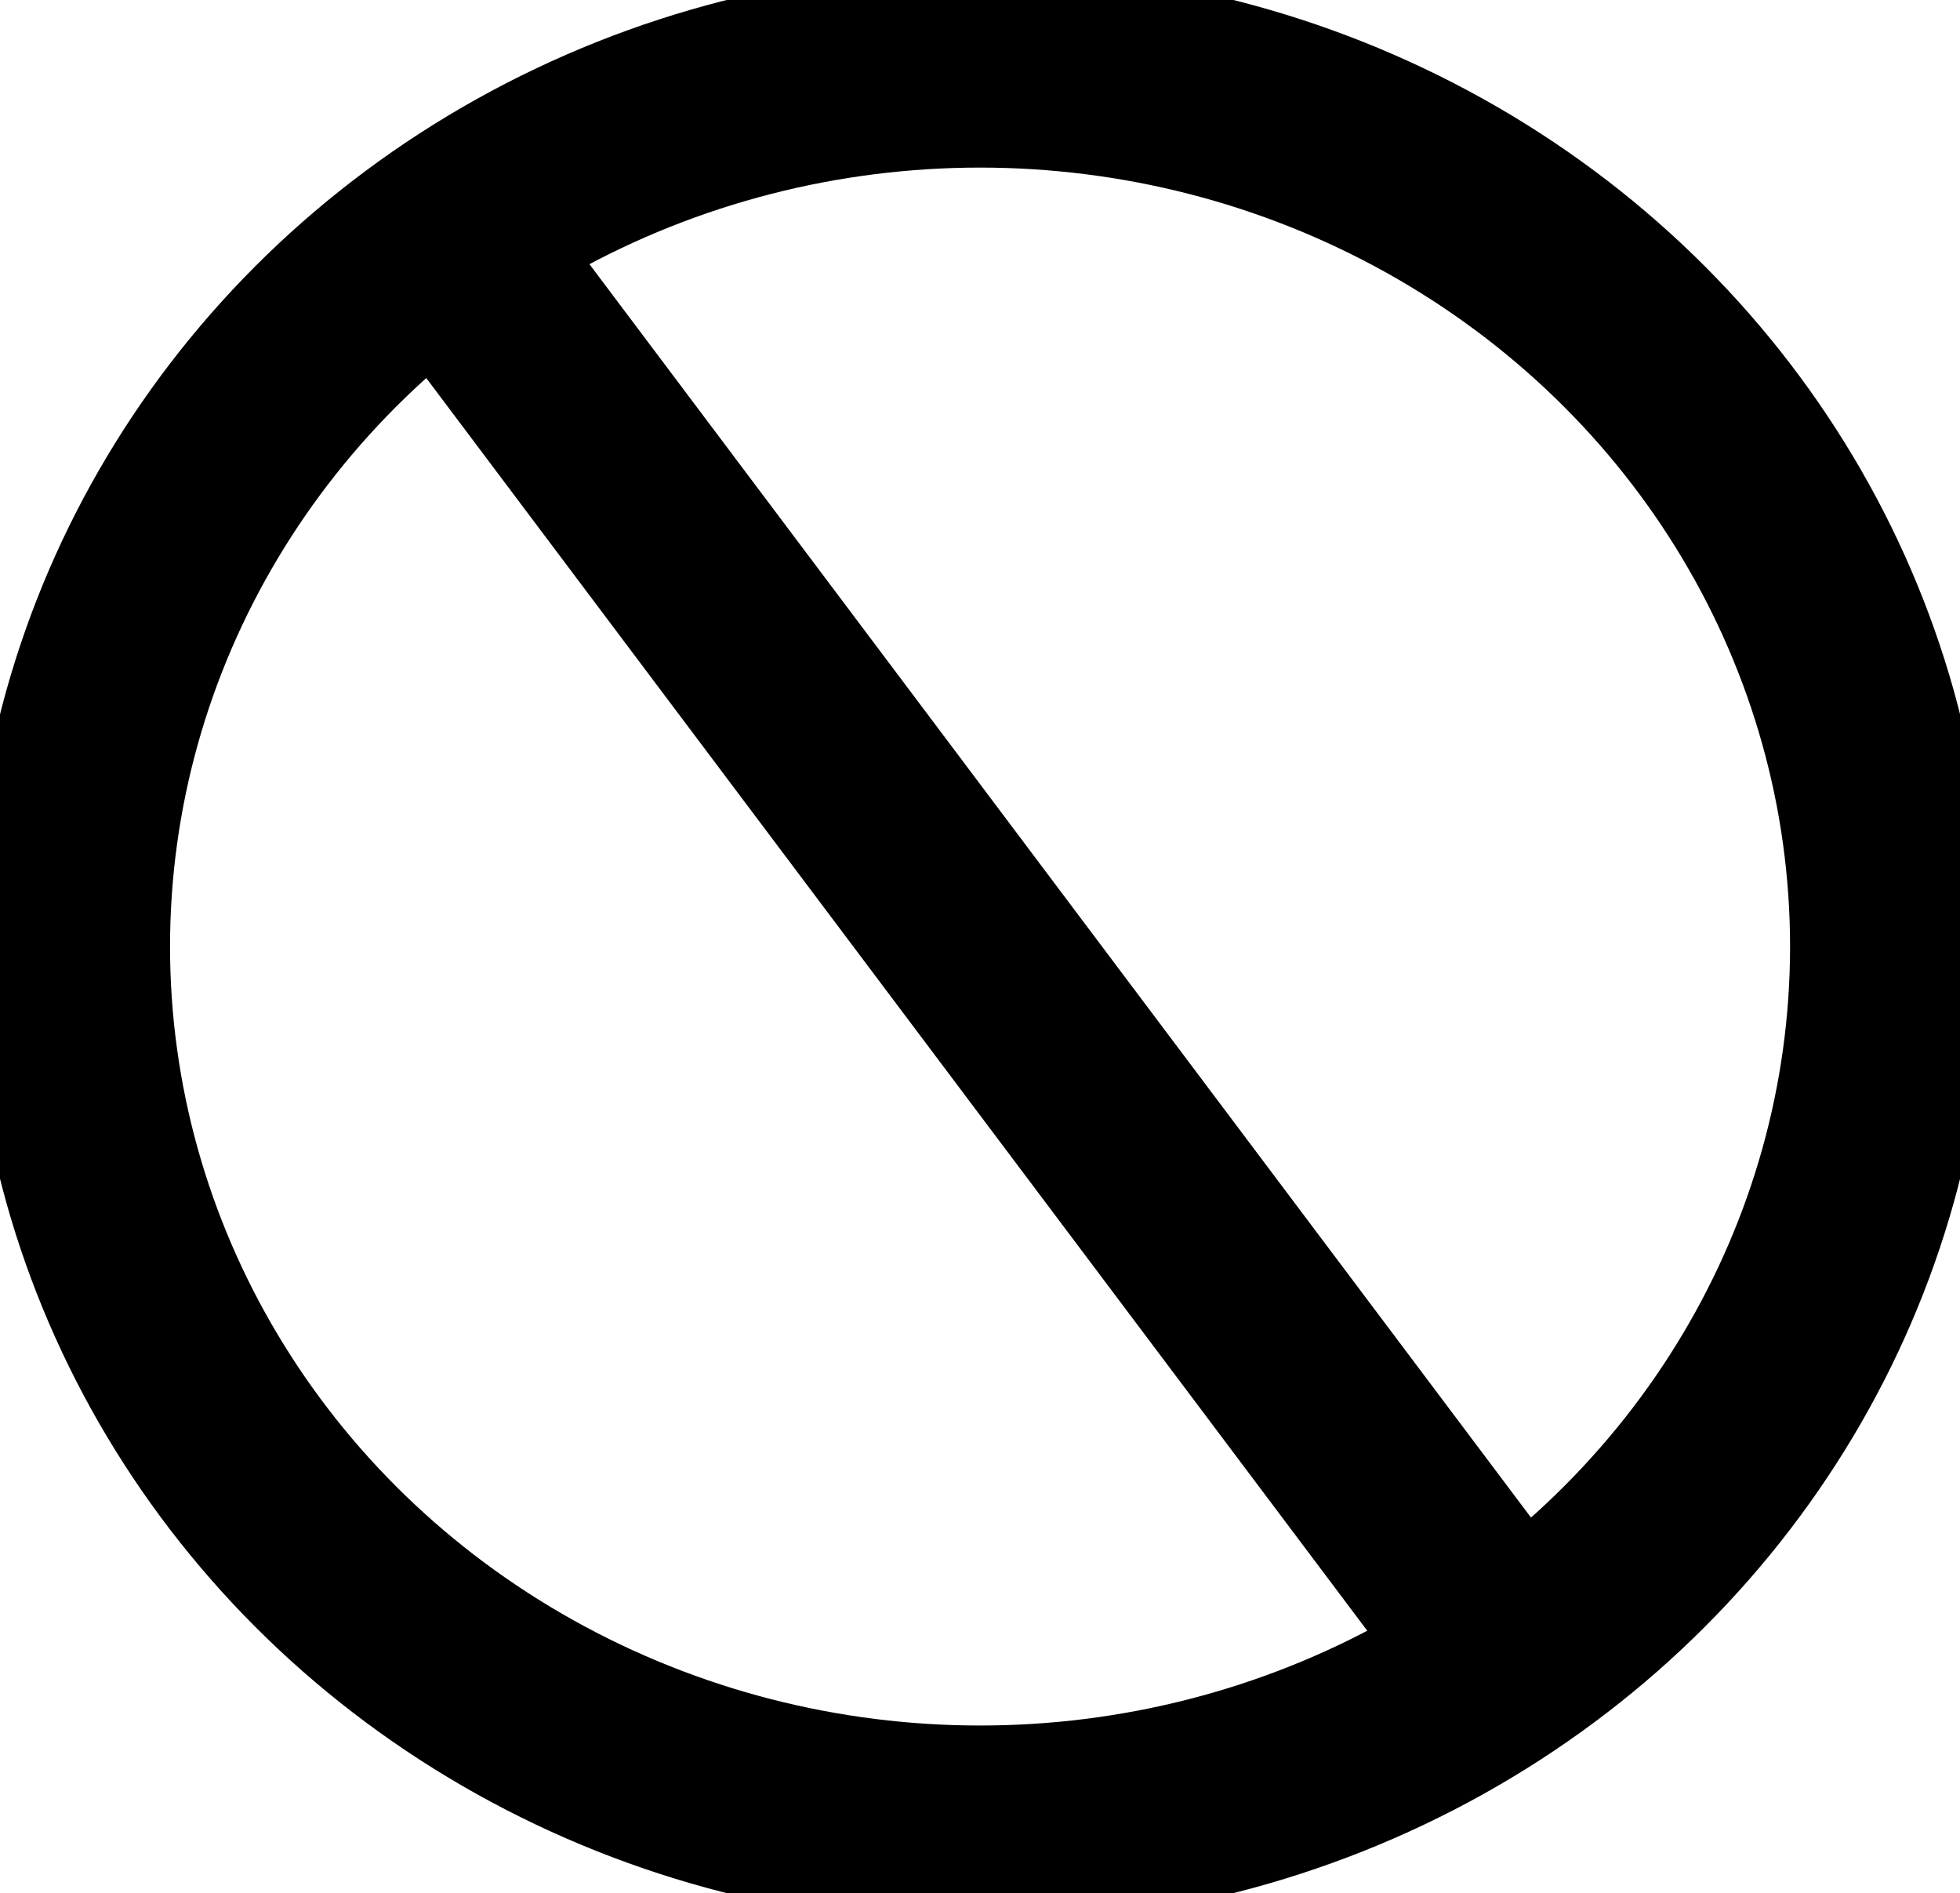 <svg xmlns="http://www.w3.org/2000/svg" xmlns:xlink="http://www.w3.org/1999/xlink" width="19.711" height="19.034" viewBox="0 0 19.711 19.034"><defs><clipPath id="a"><rect width="19.711" height="19.034" fill="none" stroke="#707070" stroke-width="2"/></clipPath></defs><g transform="translate(0 0)"><g transform="translate(0 0)" clip-path="url(#a)"><ellipse cx="9.146" cy="8.832" rx="9.146" ry="8.832" transform="translate(0.71 0.685)" fill="none" stroke="#000" stroke-linecap="round" stroke-linejoin="round" stroke-width="2"/><line x1="10.471" y1="13.936" transform="translate(4.62 2.58)" fill="none" stroke="#000" stroke-linecap="round" stroke-linejoin="round" stroke-width="2"/></g></g></svg>